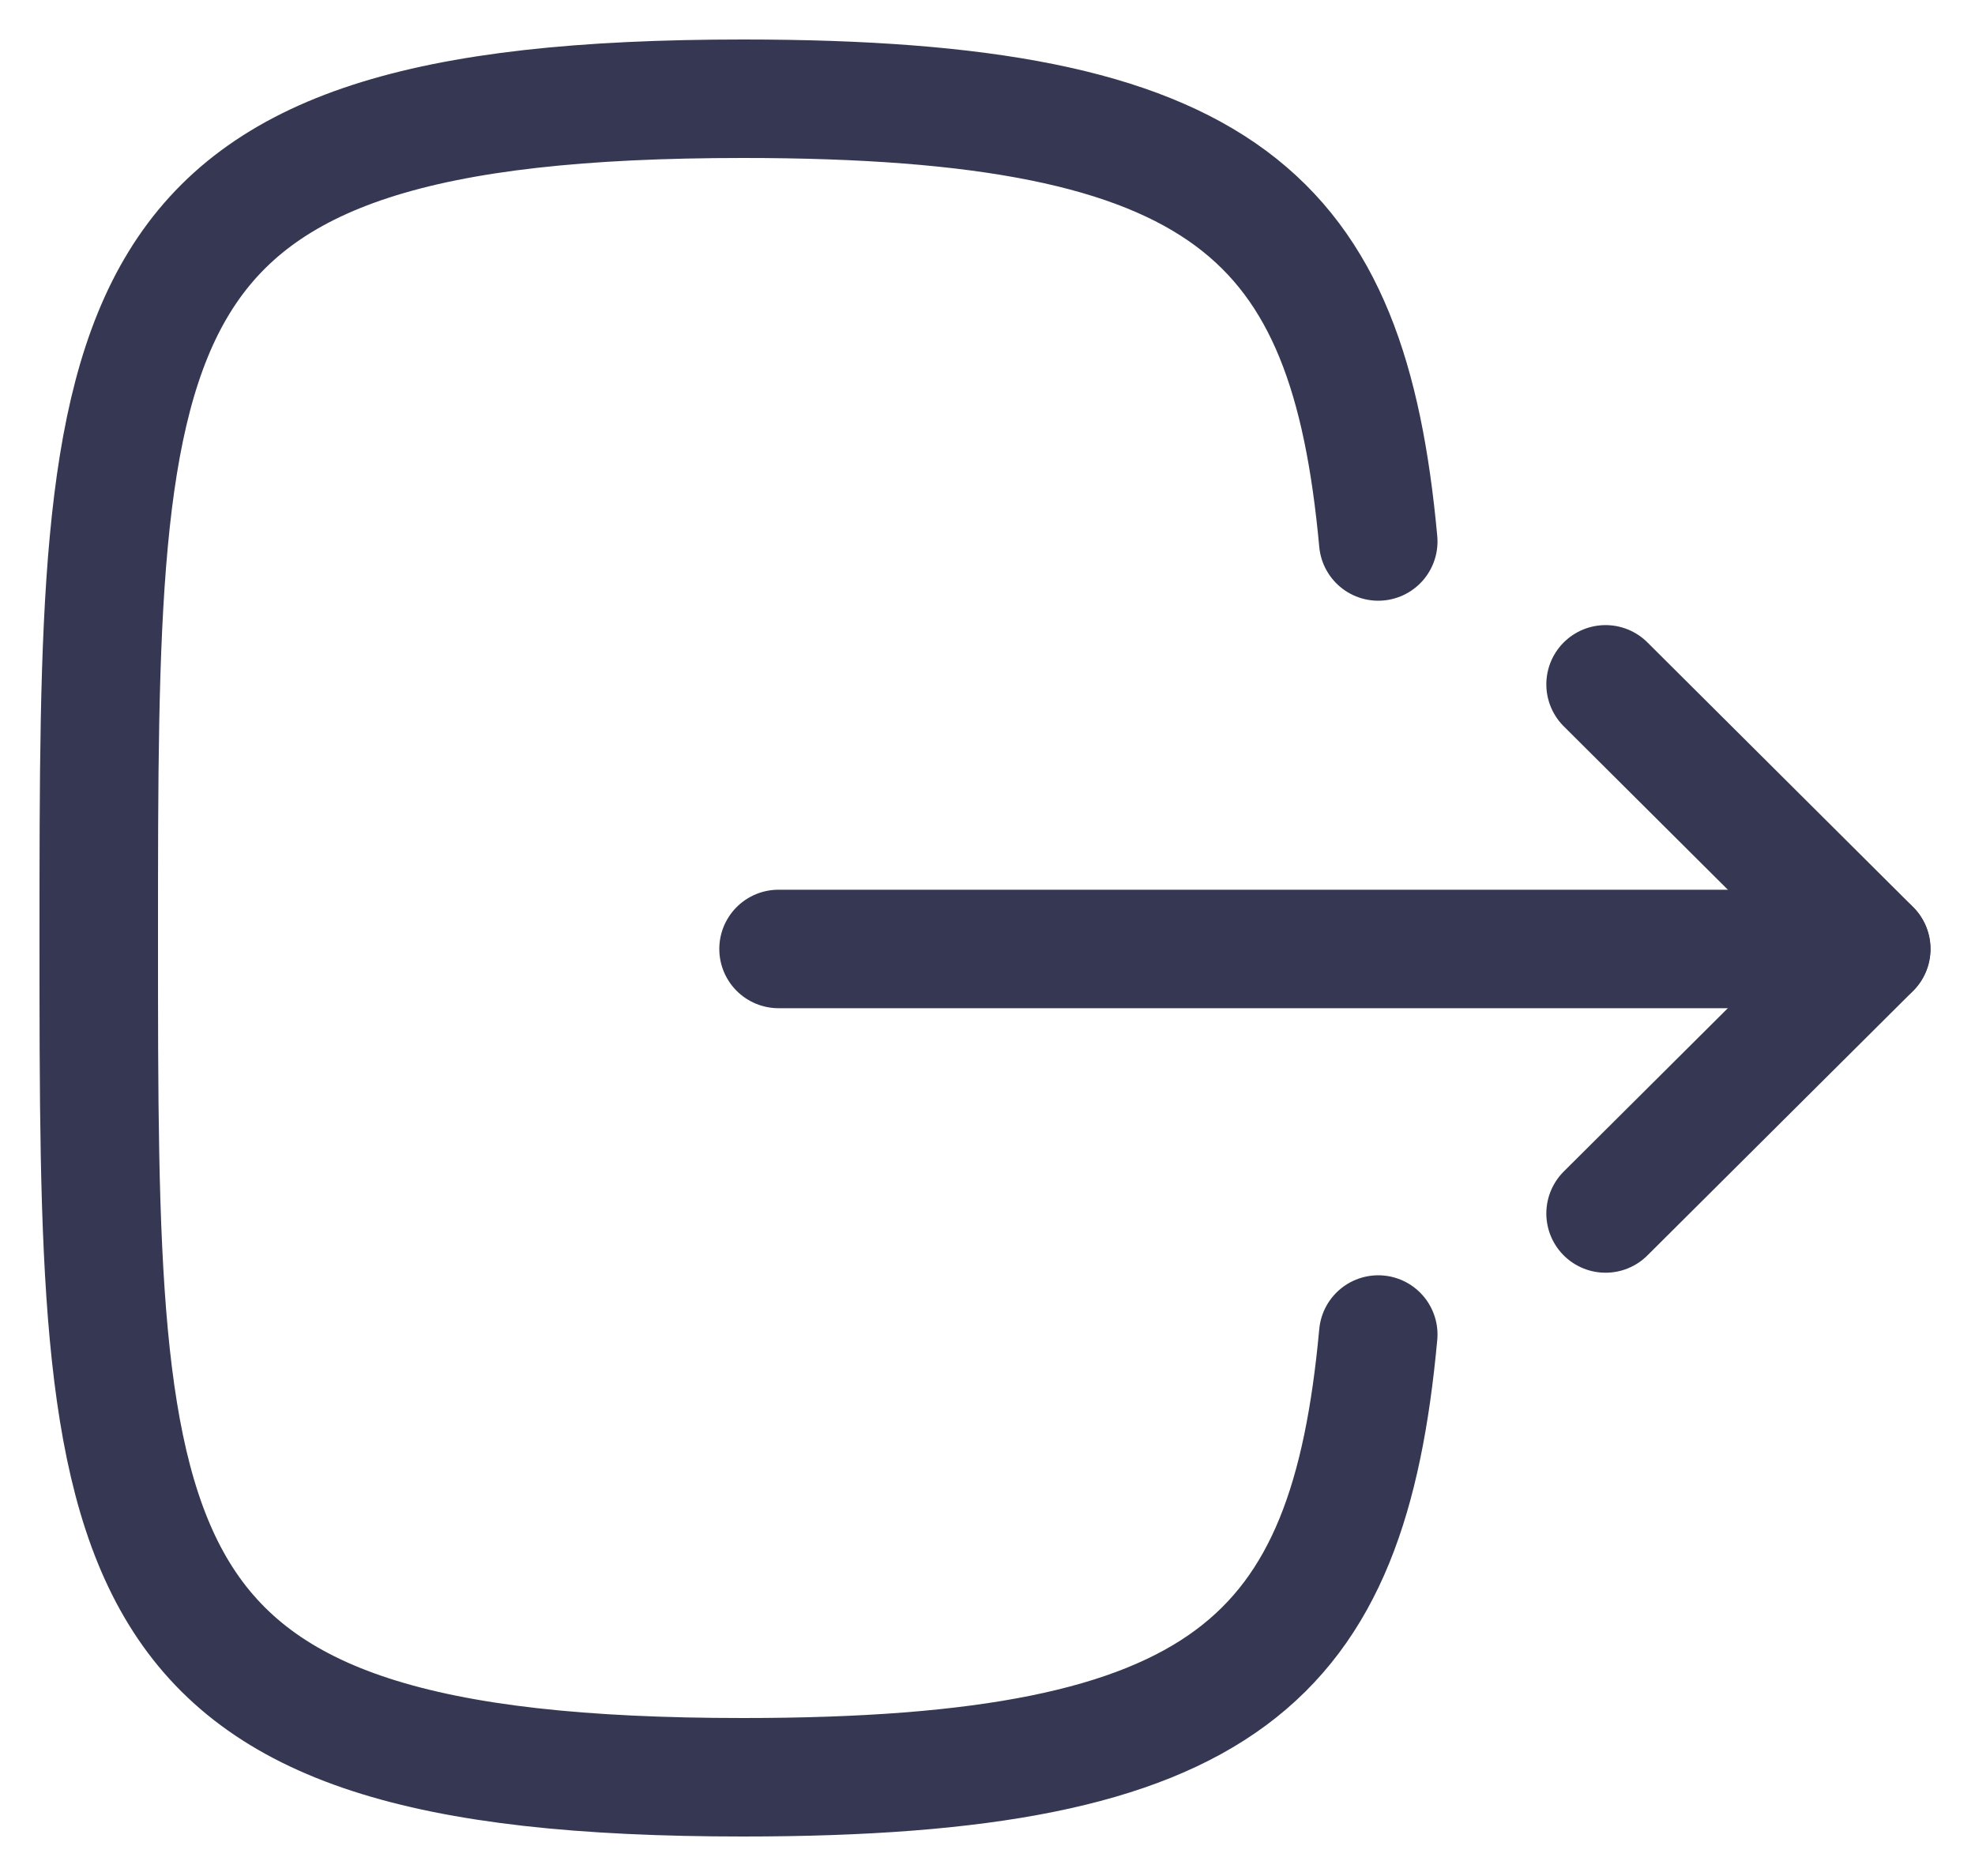 <svg width="20" height="19" viewBox="0 0 20 19" fill="none" xmlns="http://www.w3.org/2000/svg">
<path d="M18.948 9.611H7.884" stroke="#363853" stroke-width="1.2" stroke-linecap="round" stroke-linejoin="round"/>
<path d="M16.259 6.931L18.95 9.611L16.259 12.29" stroke="#363853" stroke-width="1.2" stroke-linecap="round" stroke-linejoin="round"/>
<path d="M13.957 5.484C13.654 2.195 12.423 1 7.525 1C1 1 1 3.123 1 9.5C1 15.877 1 18 7.525 18C12.423 18 13.654 16.805 13.957 13.516" stroke="#363853" stroke-width="1.2" stroke-linecap="round" stroke-linejoin="round"/>
</svg>
